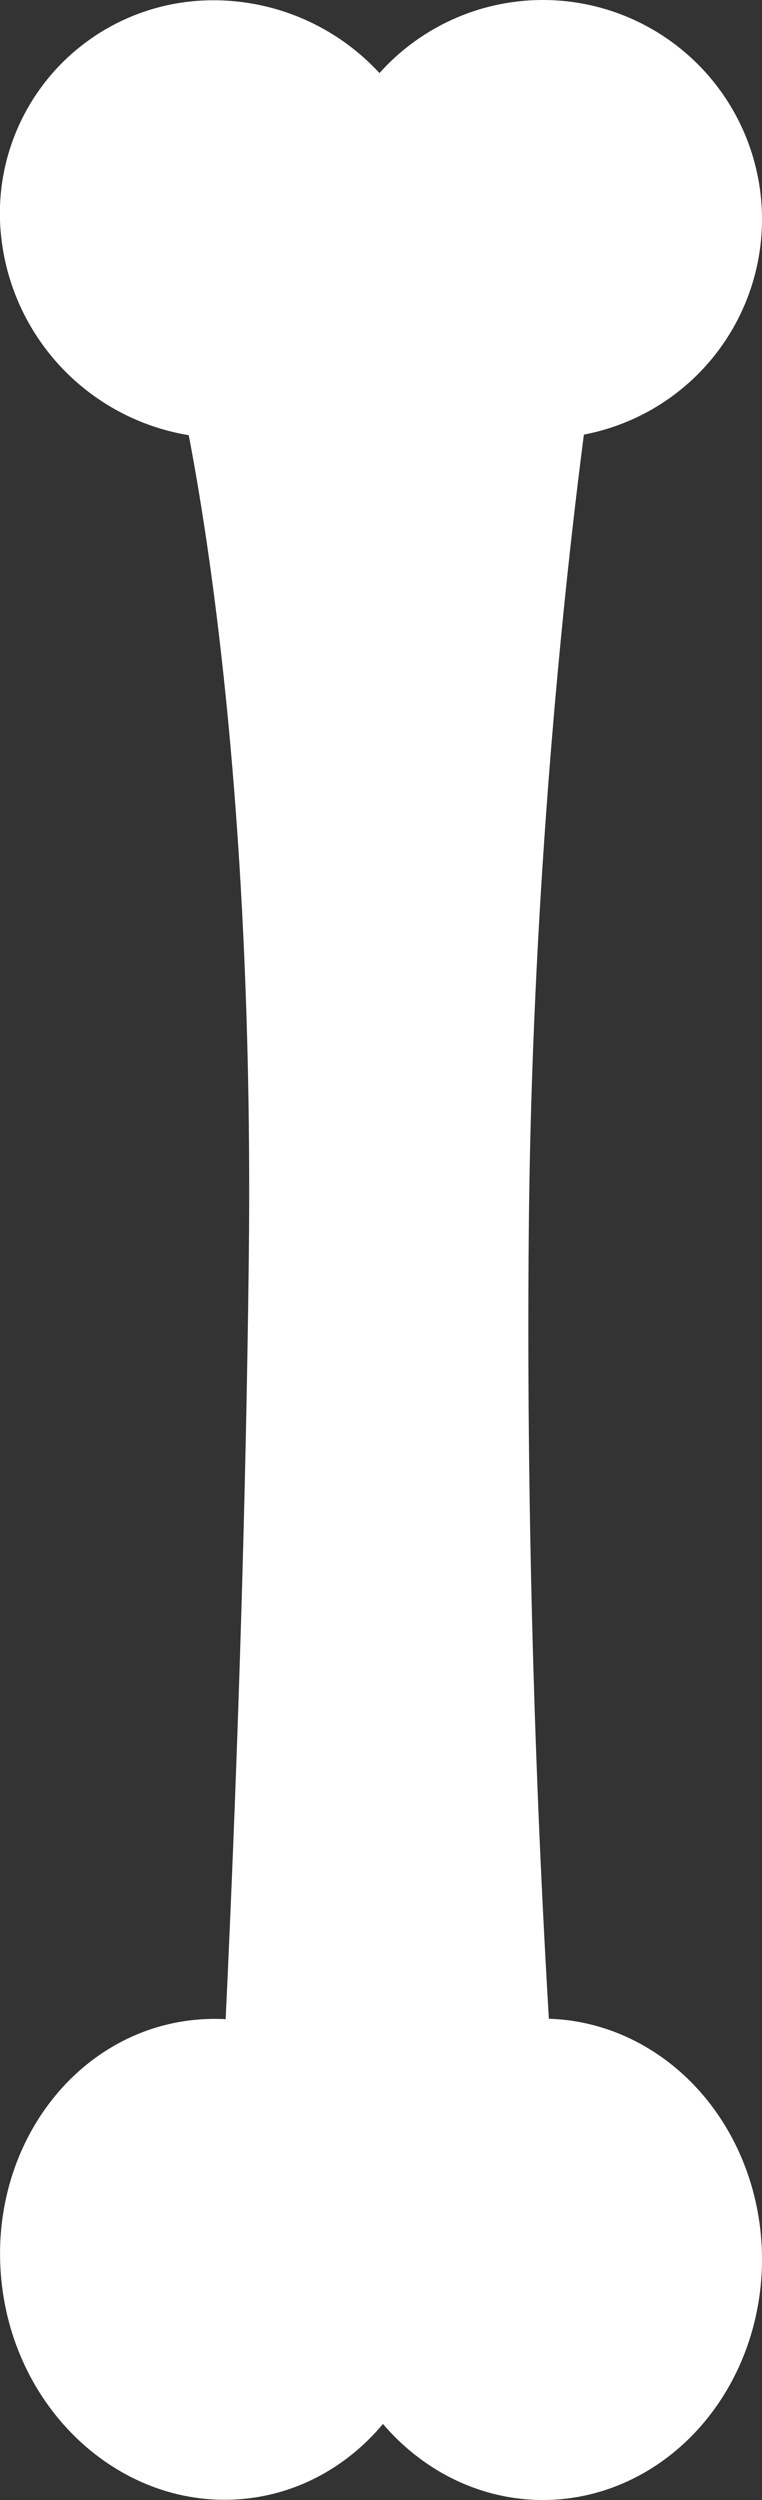 <svg xmlns="http://www.w3.org/2000/svg" viewBox="0 0 160.08 525"><rect x="0" y="0" width="160.08" height="525" fill="#333333" stroke="none"/><title>bone</title><g id="Layer_2" data-name="Layer 2"><g id="Layer_1-2" data-name="Layer 1"><circle cx="114.04" cy="46.04" r="46.04" style="fill:#fff"/><path d="M51.12,91.87A47.38,47.38,0,0,1,.28,50,44.75,44.75,0,0,1,41.09.21,47.38,47.38,0,0,1,91.94,42.12,44.75,44.75,0,0,1,51.12,91.87Z" style="fill:#fff"/><ellipse cx="114.04" cy="474.46" rx="46.04" ry="50.54" style="fill:#fff"/><path d="M51.12,524.77C25.81,527.14,3,506.54.28,478.76s15.51-52.23,40.82-54.61,48.07,18.22,50.84,46S76.43,522.39,51.12,524.77Z" style="fill:#fff"/><path d="M45.33,464s5.75-96,6.94-200C53.68,140,36.08,75,36.08,75l89-1s-13.11,83-14,185c-1,115,7.06,205,7.06,205Z" style="fill:#fff"/></g></g></svg>
